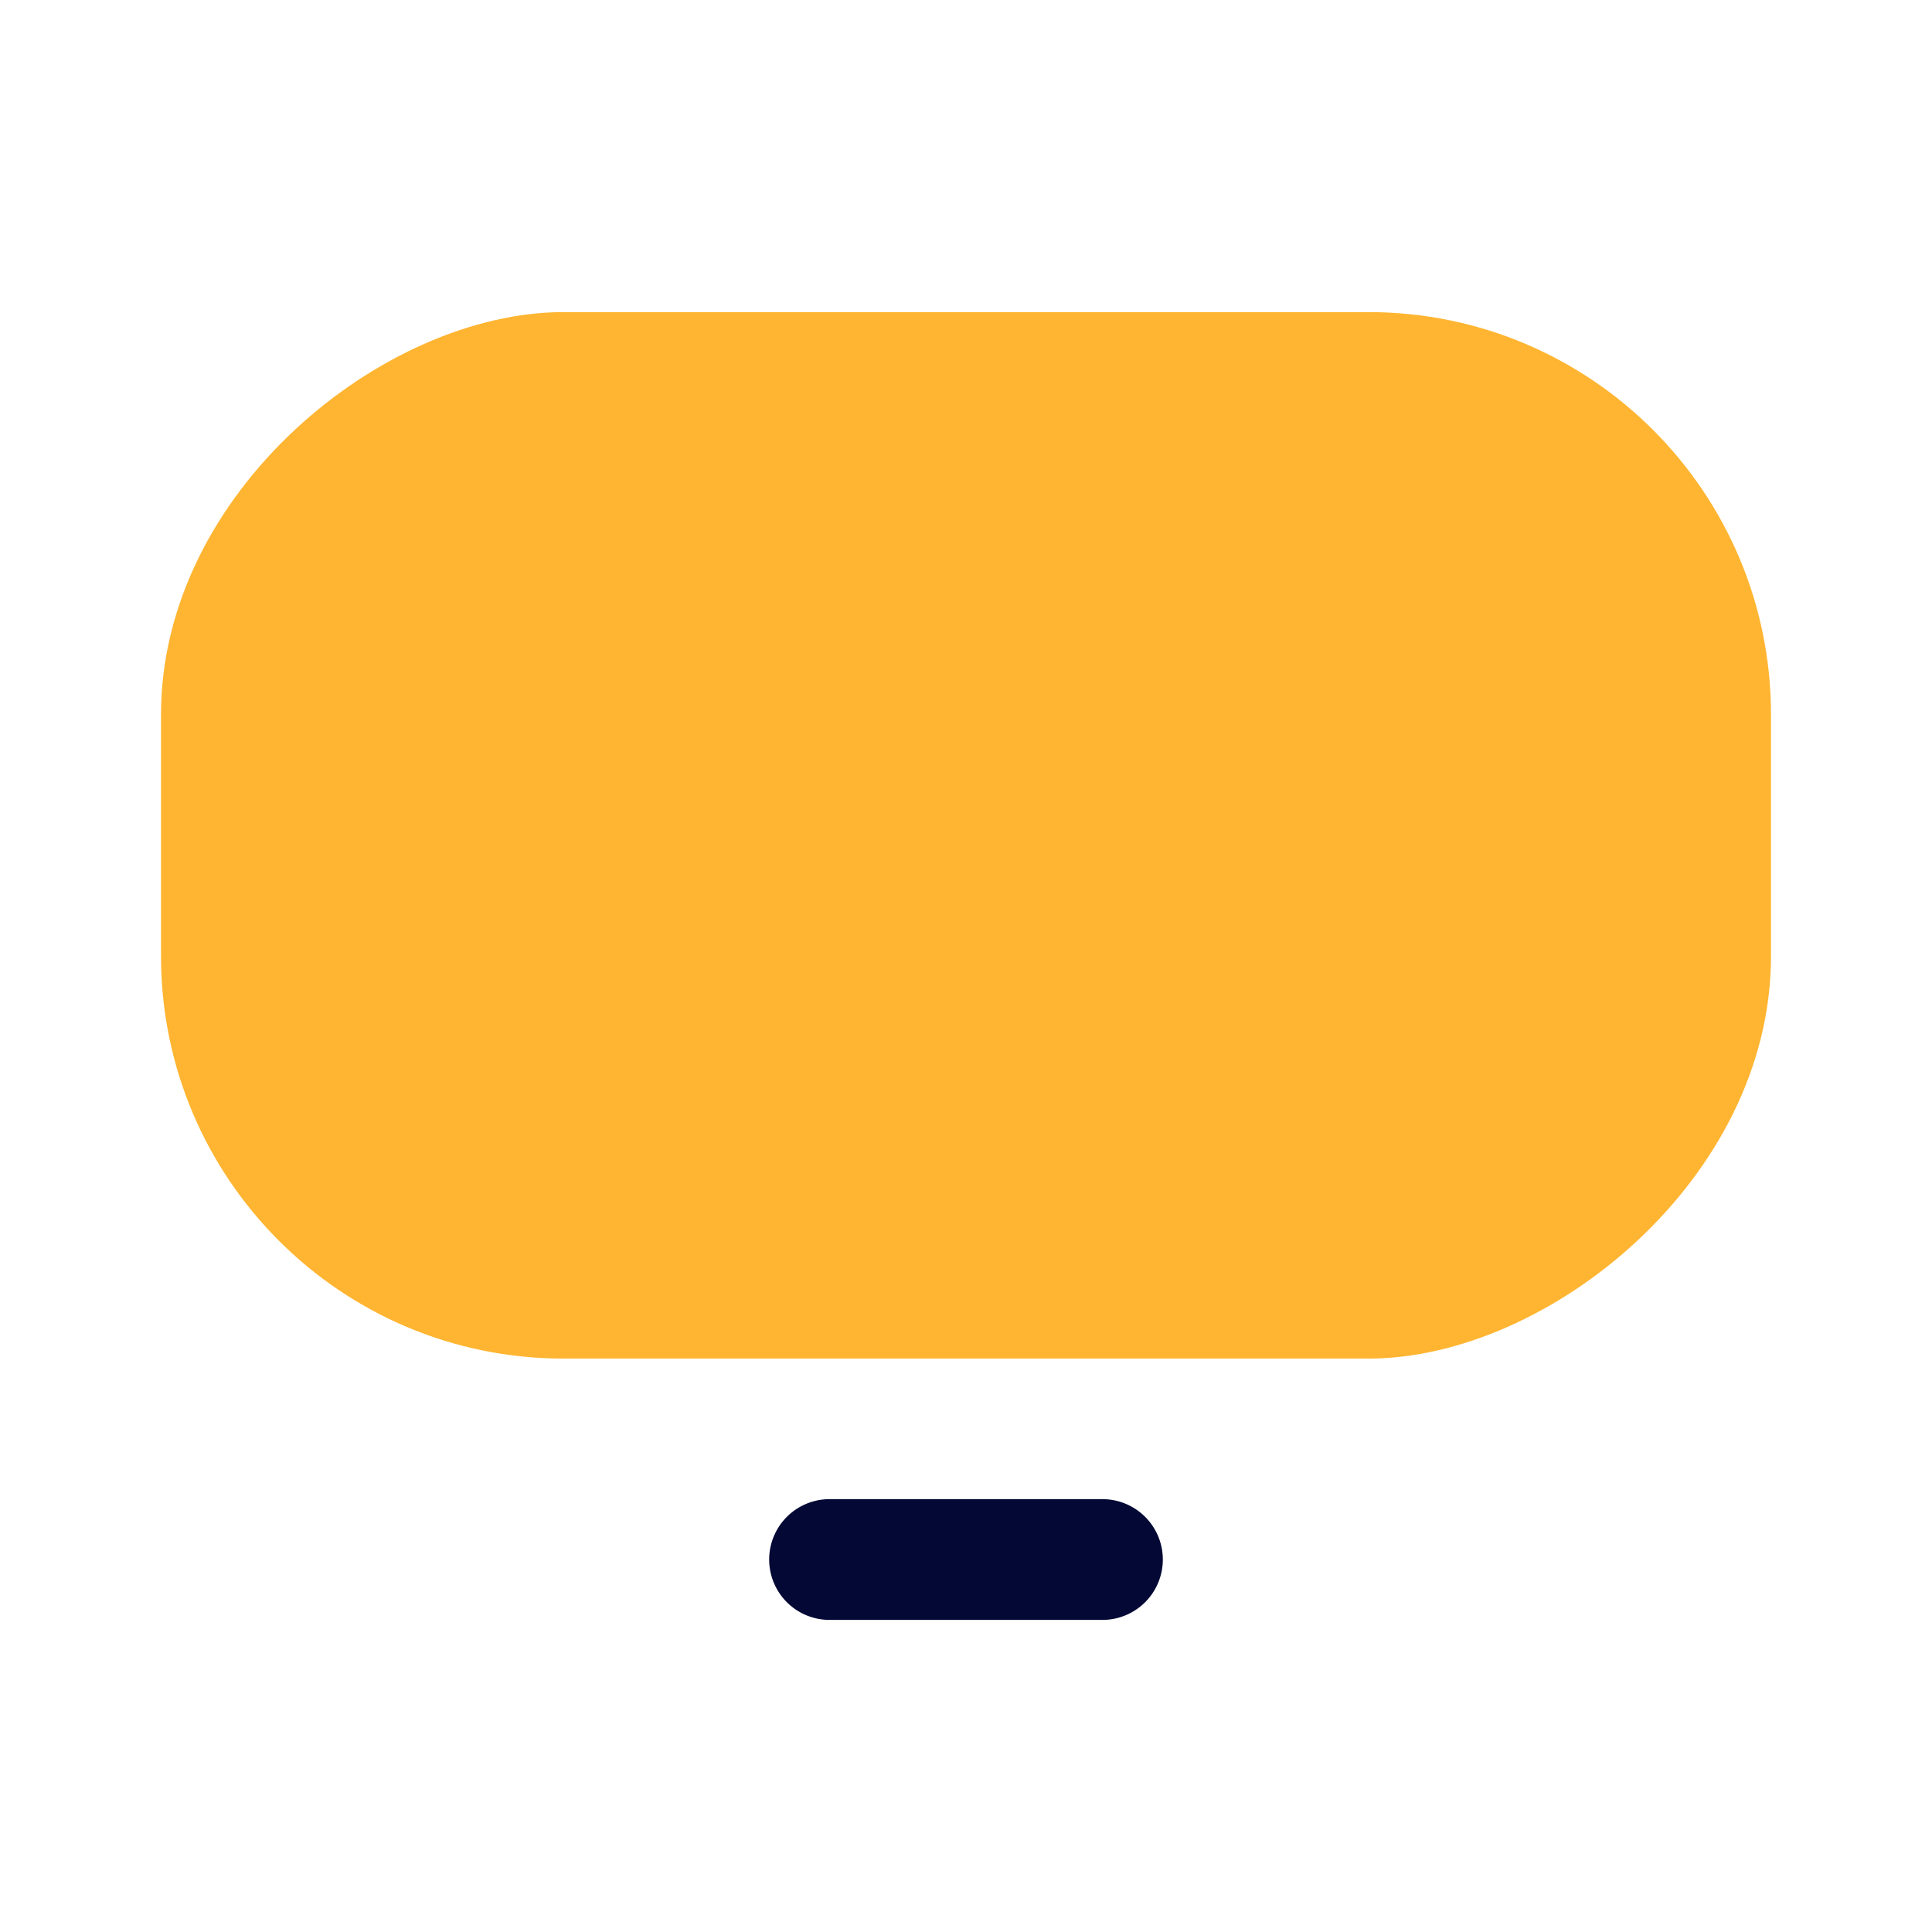 <svg xmlns="http://www.w3.org/2000/svg" viewBox="0 0 24 24" focusable="false">
  <path d="M13.695 20.123h-3.39a.75.75 0 110-1.5h3.39a.75.75 0 110 1.5z" fill="#030835"/>
  <rect x="88.784" y="253.081" width="13" height="20" rx="5" transform="rotate(90 179.994 95.087)" fill="#ffb531"/>
</svg>
